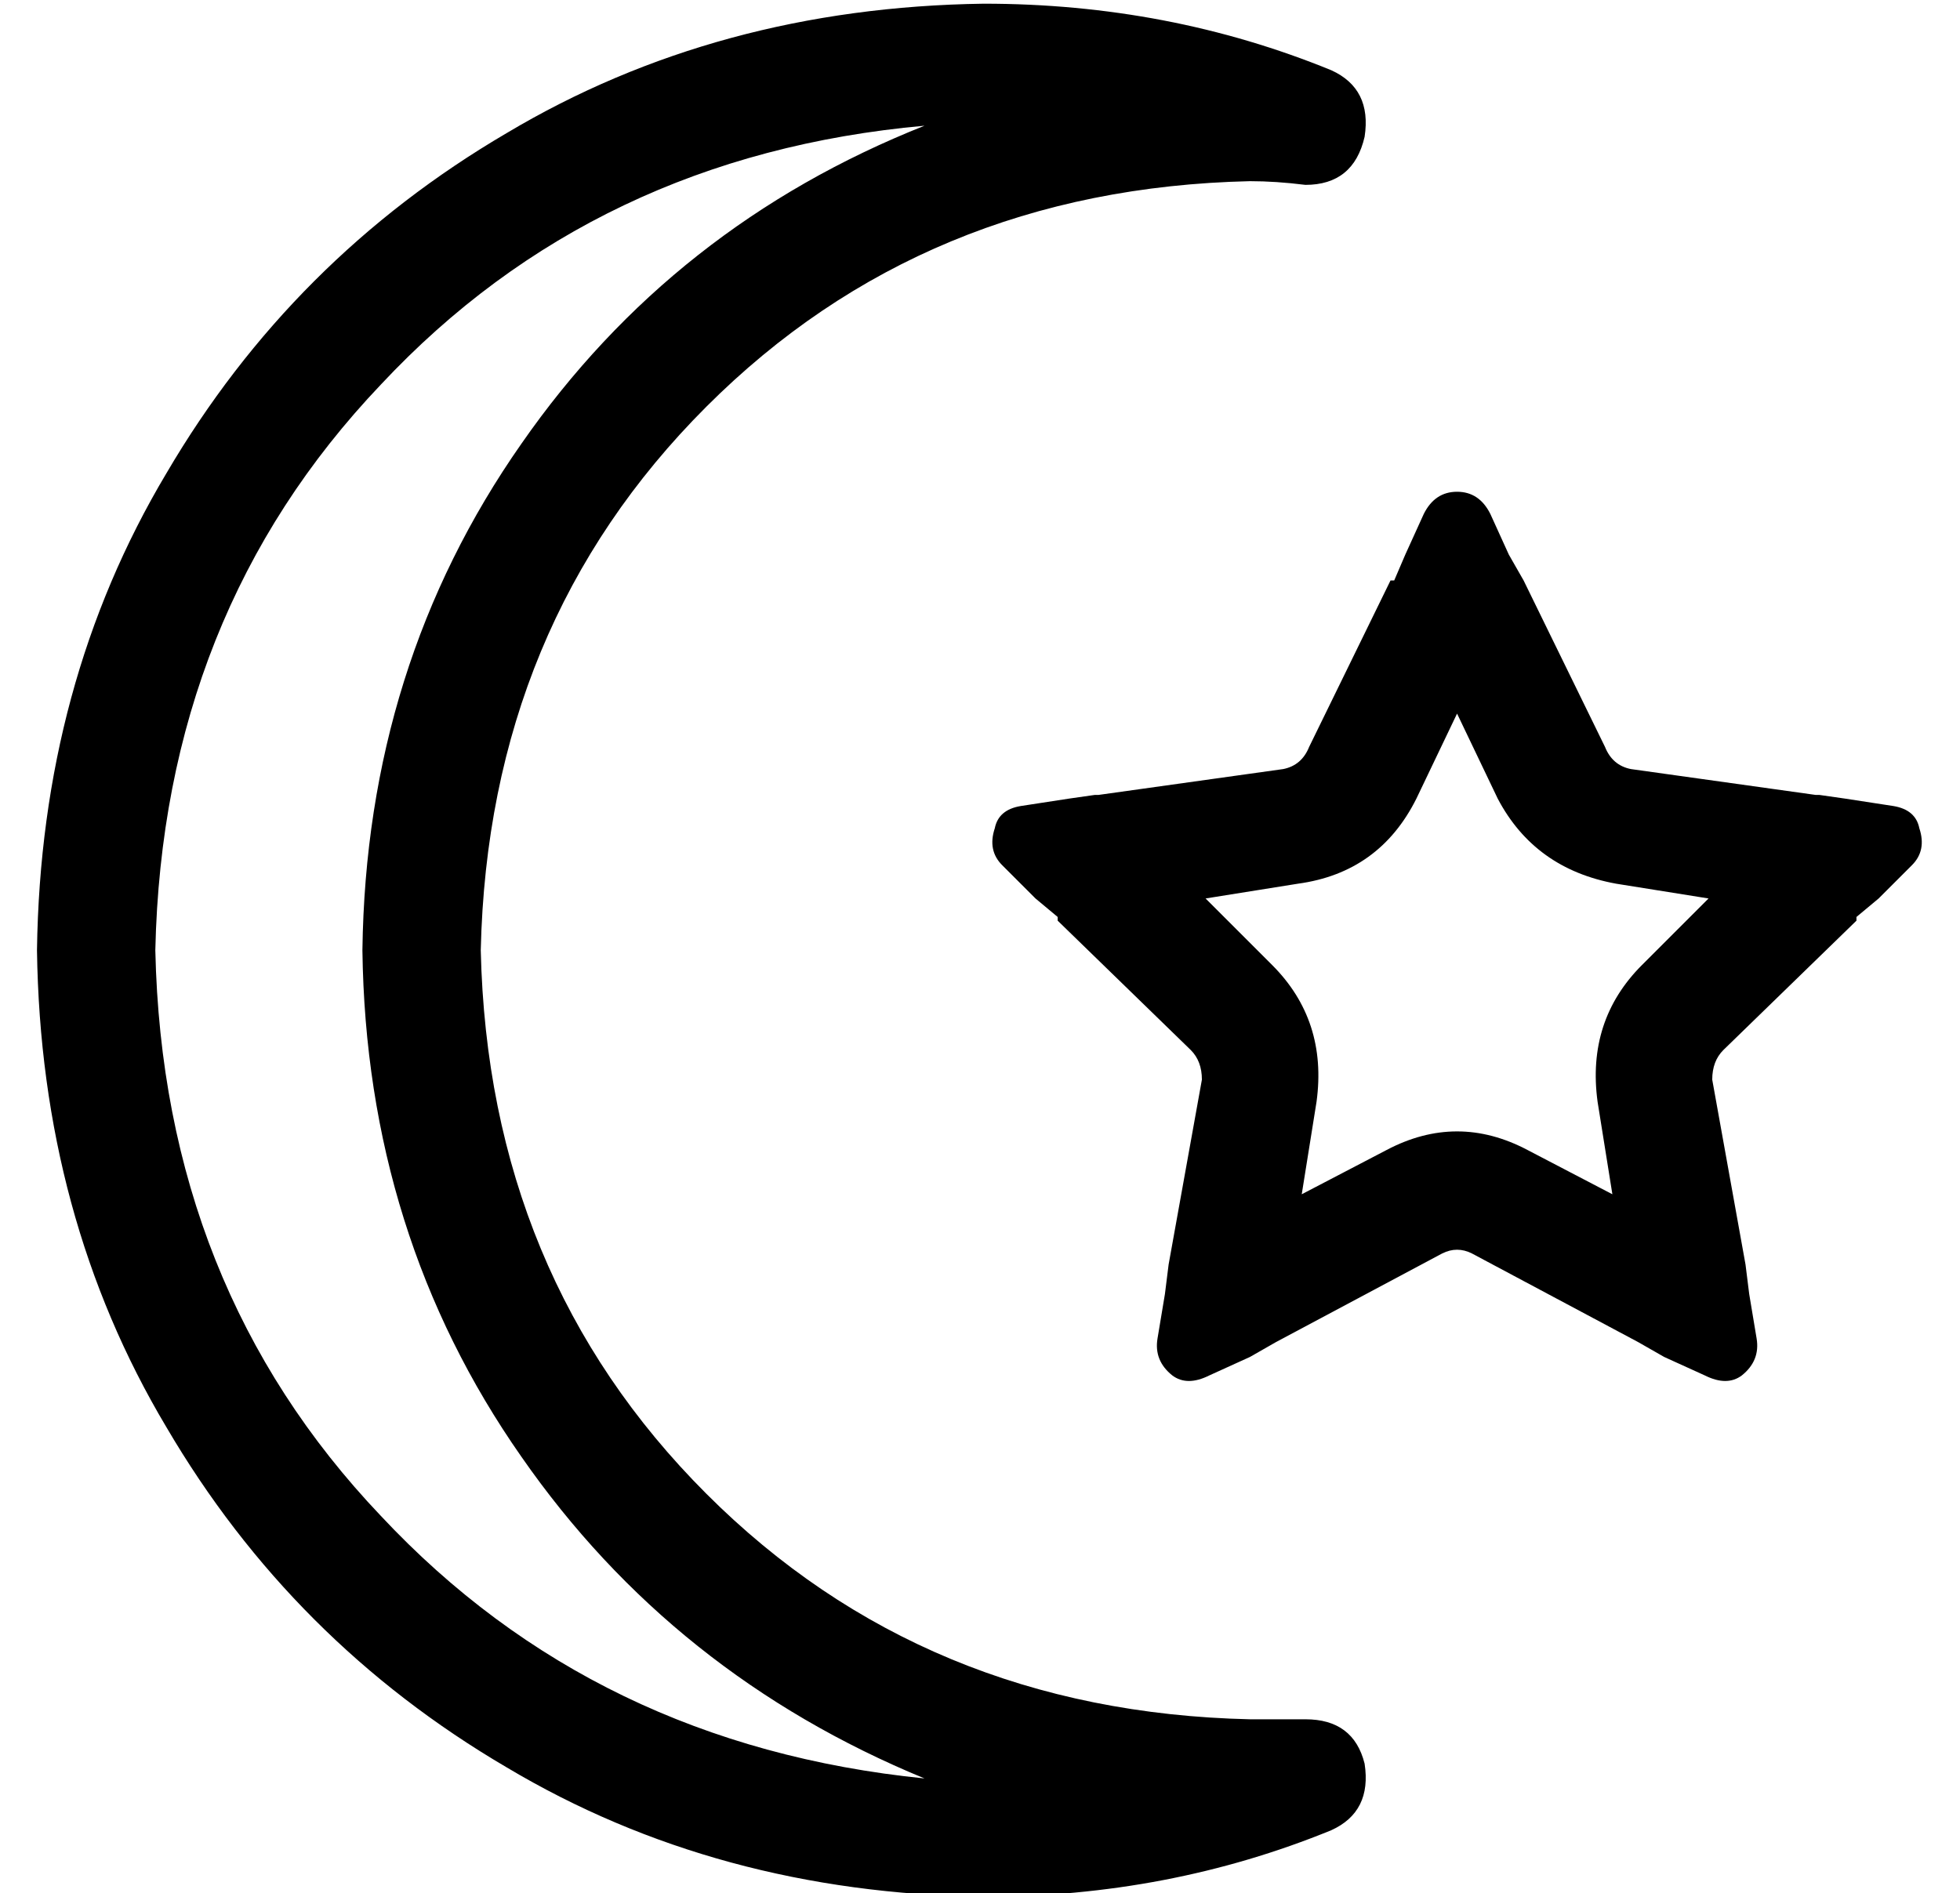 <?xml version="1.0" standalone="no"?>
<!DOCTYPE svg PUBLIC "-//W3C//DTD SVG 1.1//EN" "http://www.w3.org/Graphics/SVG/1.1/DTD/svg11.dtd" >
<svg xmlns="http://www.w3.org/2000/svg" xmlns:xlink="http://www.w3.org/1999/xlink" version="1.1" viewBox="-10 -40 530 512">
   <path fill="currentColor"
d="M32 217q2 91 61 153v0v0q58 62 147 71q-68 -28 -109 -87q-42 -60 -43 -137q1 -77 43 -137q41 -59 109 -86q-89 8 -147 70q-59 62 -61 153v0zM350 -21q11 5 9 18q-3 13 -16 13q-8 -1 -15 -1q-88 2 -147 61t-61 147q2 88 61 147t147 61h15q13 0 16 12q2 13 -9 18
q-44 18 -94 18q-72 -1 -129 -35q-58 -34 -92 -92q-34 -57 -35 -129q1 -72 35 -129q34 -58 92 -92q57 -34 129 -35q50 0 94 18v0zM366 117h1h-1h1l3 -7v0l5 -11v0q3 -6 9 -6t9 6l5 11v0l4 7v0v0v0l22 45v0q2 5 7 6l50 7v0h1v0l7 1v0l13 2v0q6 1 7 6q2 6 -2 10l-9 9v0l-6 5v0
v1v0l-36 35v0q-3 3 -3 8l9 50v0v0v0l1 8v0l2 12v0q1 6 -4 10q-4 3 -10 0l-11 -5v0l-7 -4v0v0v0l-45 -24v0q-4 -2 -8 0l-45 24v0v0v0l-7 4v0l-11 5v0q-6 3 -10 0q-5 -4 -4 -10l2 -12v0l1 -8v0v0v0l9 -50v0q0 -5 -3 -8l-36 -35v0v-1v0l-6 -5v0l-9 -9v0q-4 -4 -2 -10q1 -5 7 -6
l13 -2v0l7 -1v0h1v0l50 -7v0q5 -1 7 -6l22 -45v0zM373 176q-10 20 -32 23l-25 4v0l18 18v0q15 15 12 37l-4 25v0l23 -12v0q19 -10 38 0l23 12v0l-4 -25v0q-3 -22 12 -37l18 -18v0l-25 -4v0q-22 -4 -32 -23l-11 -23v0l-11 23v0z" />
</svg>
